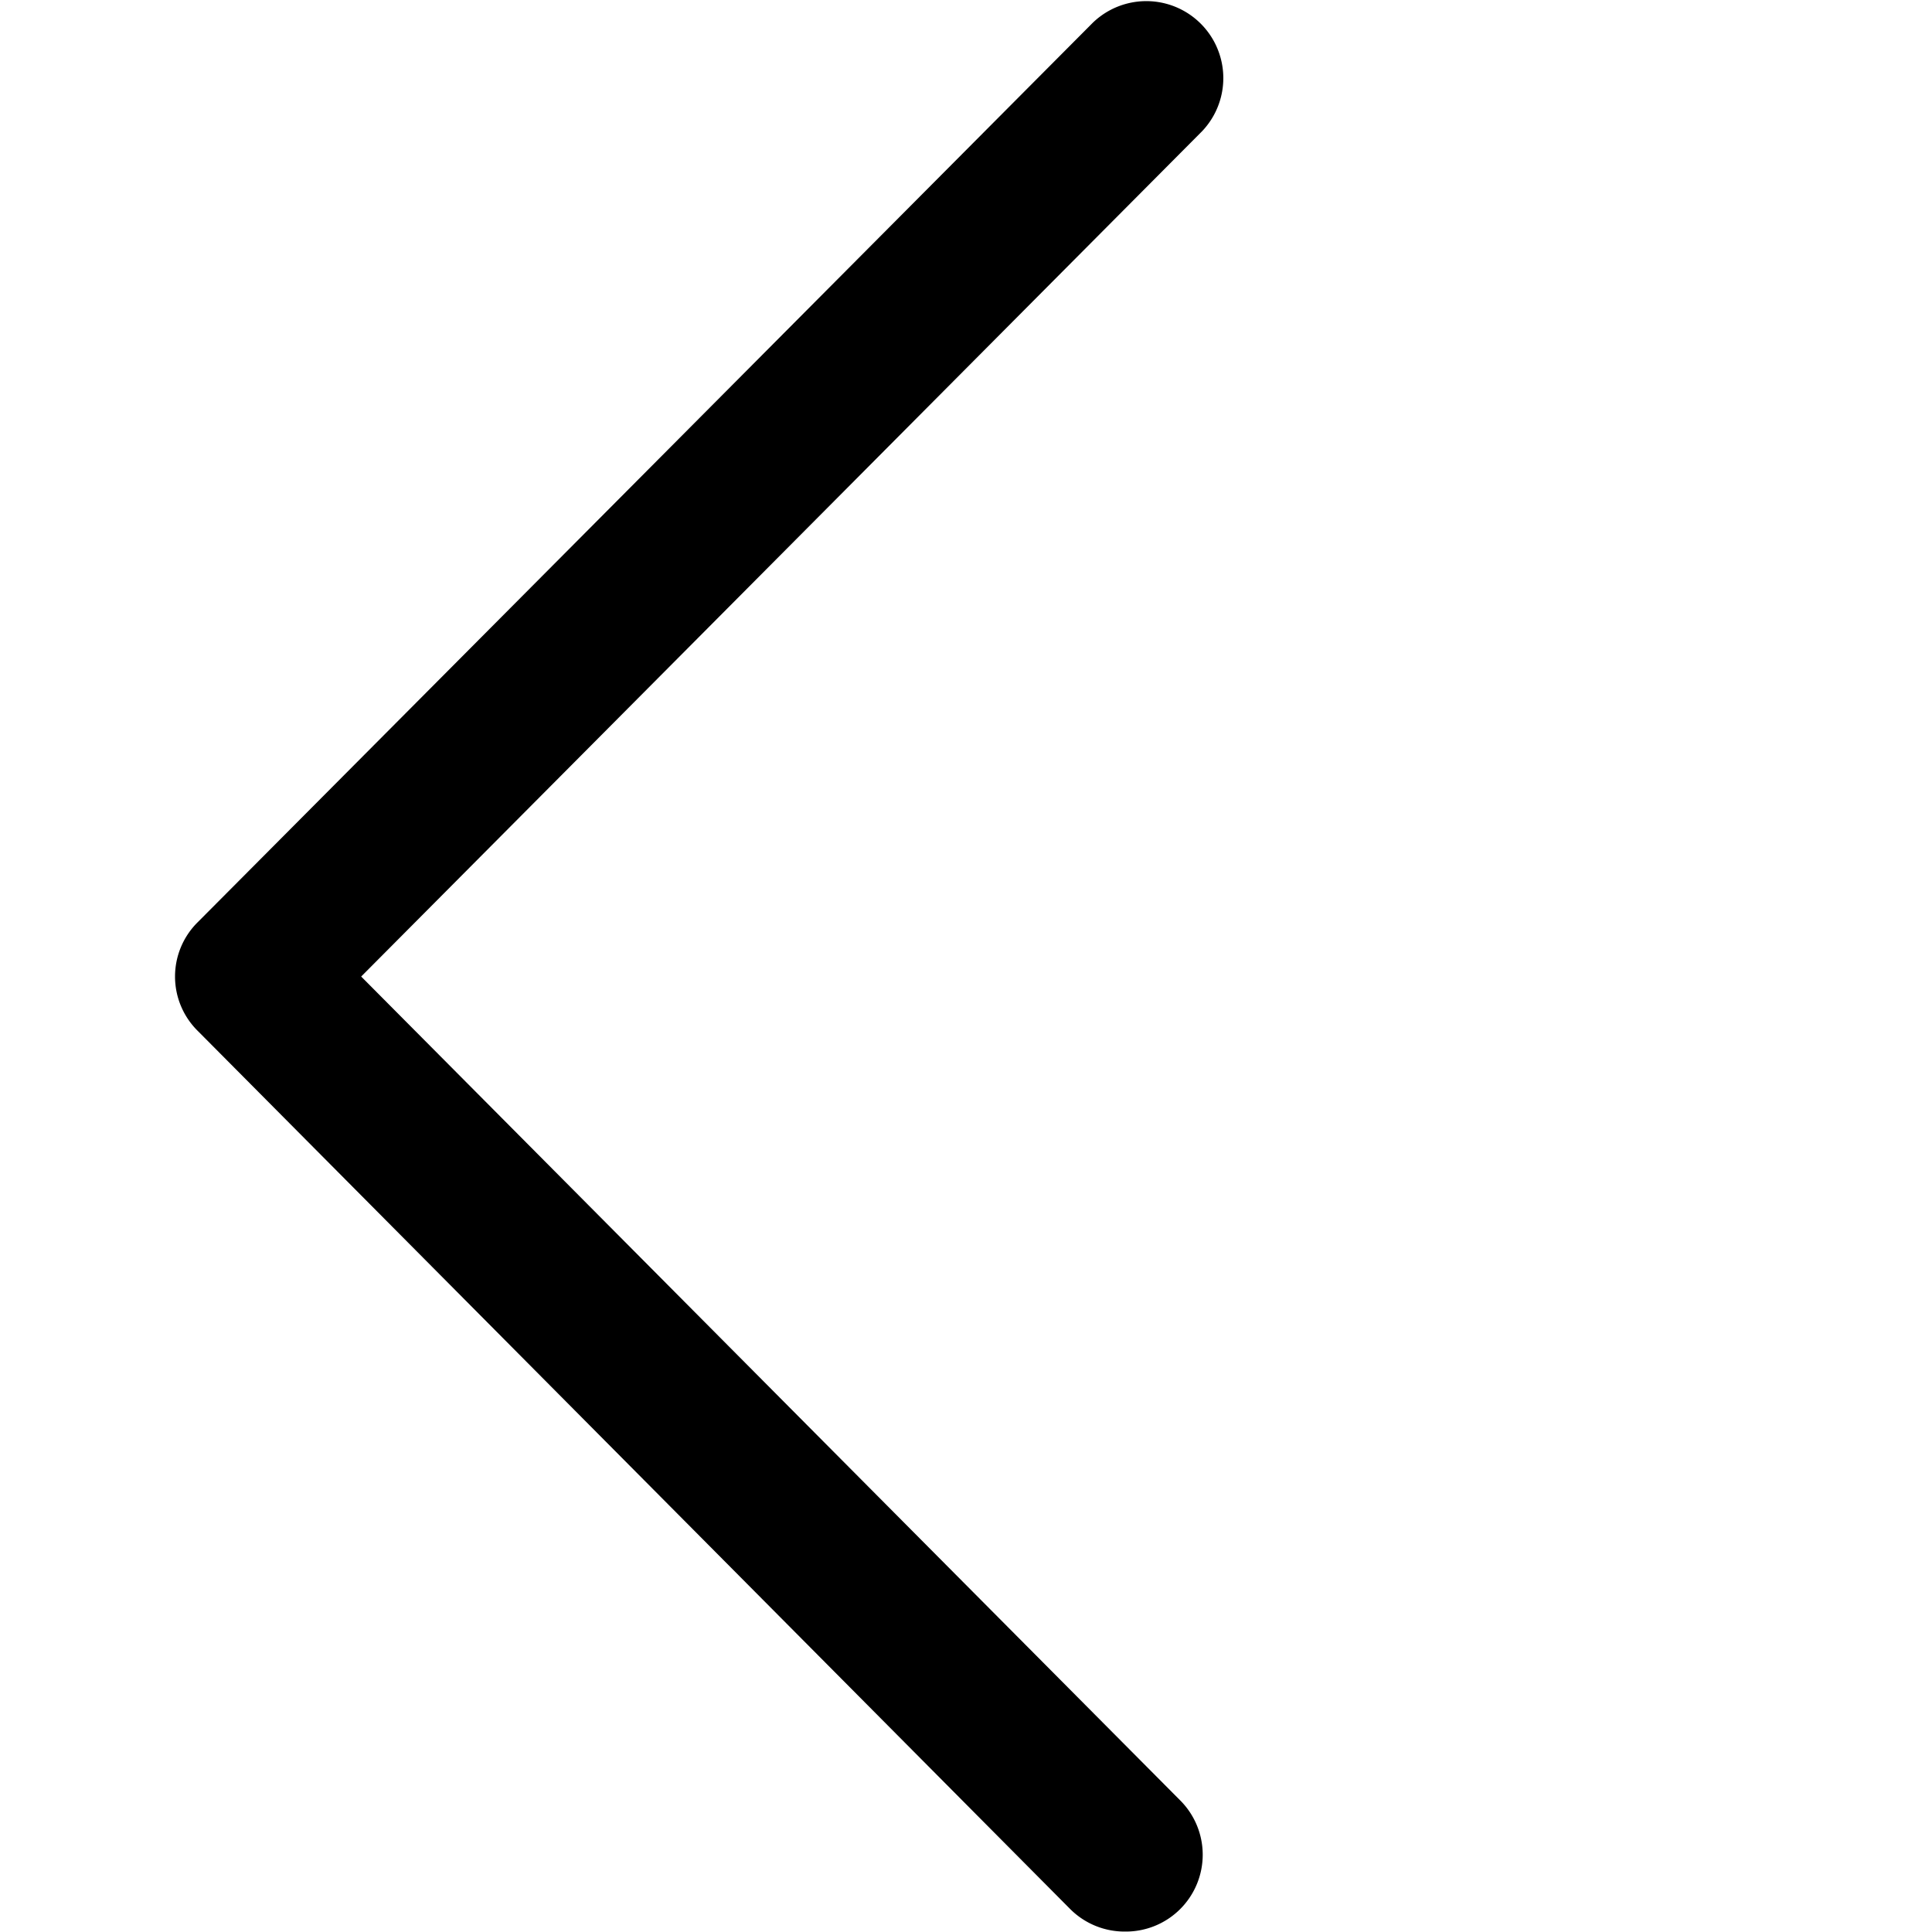 <?xml version="1.0" standalone="no"?><!DOCTYPE svg PUBLIC "-//W3C//DTD SVG 1.1//EN" "http://www.w3.org/Graphics/SVG/1.1/DTD/svg11.dtd"><svg t="1700622626286" class="icon" viewBox="0 0 1024 1024" version="1.1" xmlns="http://www.w3.org/2000/svg" p-id="4038" width="32" height="32" xmlns:xlink="http://www.w3.org/1999/xlink"><path d="M596.377 1023.767a40.727 40.727 0 0 1-29.091-11.869L104.857 546.444A40.495 40.495 0 0 1 104.857 488.727L579.155 12.102a40.82 40.82 0 0 1 57.949 57.484L191.432 517.585l433.804 436.364a40.727 40.727 0 0 1-28.858 69.818z" p-id="4039"></path></svg>